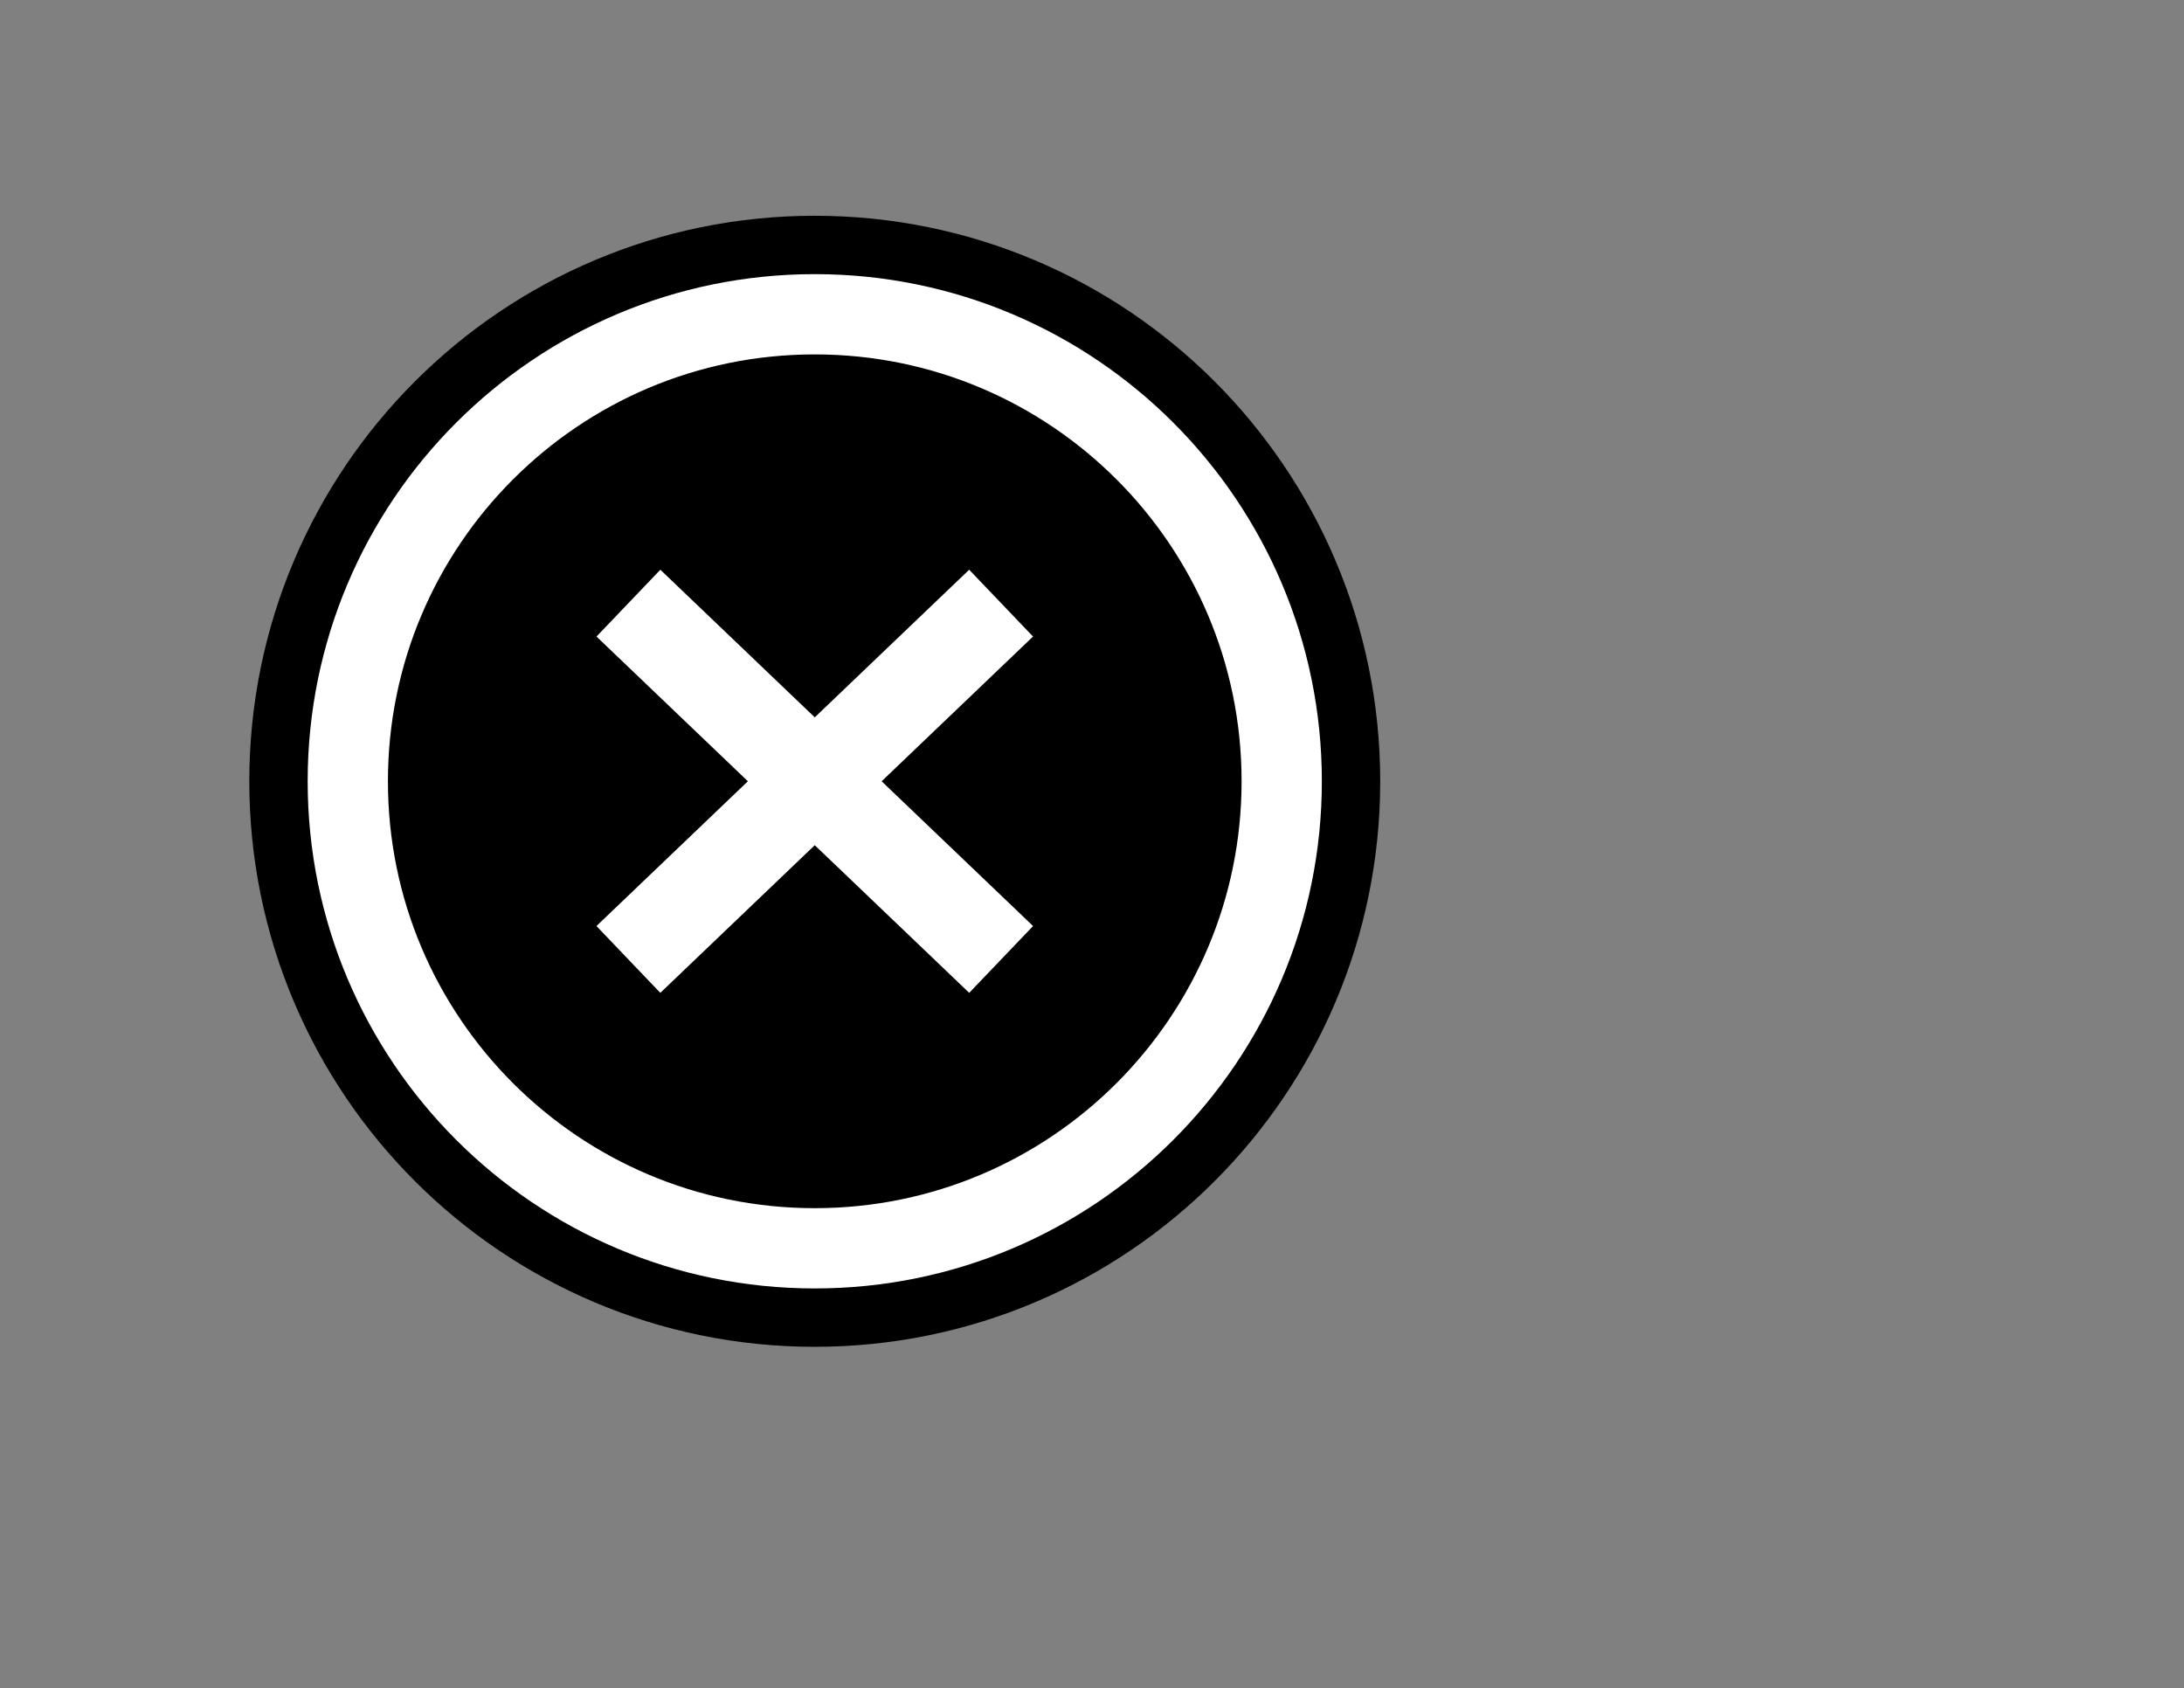 <svg version="1.1" xmlns="http://www.w3.org/2000/svg" xmlns:xlink="http://www.w3.org/1999/xlink" width="74.833" height="57.833" viewBox="0,0,74.833,57.833"><rect x="0" y="0" width="74.833" height="57.833" fill="#808080" stroke="none"/><g transform="translate(-212.083,-153.233)"><g data-paper-data="{&quot;isPaintingLayer&quot;:true}" fill-rule="nonzero" stroke-linecap="butt" stroke-linejoin="miter" stroke-miterlimit="10" stroke-dasharray="" stroke-dashoffset="0" style="mix-blend-mode: normal"><path d="M224.375,180c0,-8.629 6.996,-15.625 15.625,-15.625c8.629,0 15.625,6.996 15.625,15.625c0,8.629 -6.996,15.625 -15.625,15.625c-8.629,0 -15.625,-6.996 -15.625,-15.625z" fill="#000000" stroke="#000000" stroke-width="7.5"/><path d="M224.375,180c0,-8.629 6.996,-15.625 15.625,-15.625c8.629,0 15.625,6.996 15.625,15.625c0,8.629 -6.996,15.625 -15.625,15.625c-8.629,0 -15.625,-6.996 -15.625,-15.625z" fill="#000000" stroke="#ffffff" stroke-width="3.5"/><path d="M224.375,180c0,-8.629 6.996,-15.625 15.625,-15.625c8.629,0 15.625,6.996 15.625,15.625c0,8.629 -6.996,15.625 -15.625,15.625c-8.629,0 -15.625,-6.996 -15.625,-15.625z" fill="#000000" stroke="#ffffff" stroke-width="2"/><path d="M245.292,187.248l-12.771,-12.207l2.188,-2.289l12.771,12.207z" fill="#ffffff" stroke="none" stroke-width="0"/><path d="M232.52,184.959l12.771,-12.207l2.188,2.289l-12.771,12.207z" data-paper-data="{&quot;index&quot;:null}" fill="#ffffff" stroke="none" stroke-width="0"/><path d="M212.083,211.067v-57.833h74.833v57.833z" fill="none" stroke="none" stroke-width="0"/></g></g></svg>